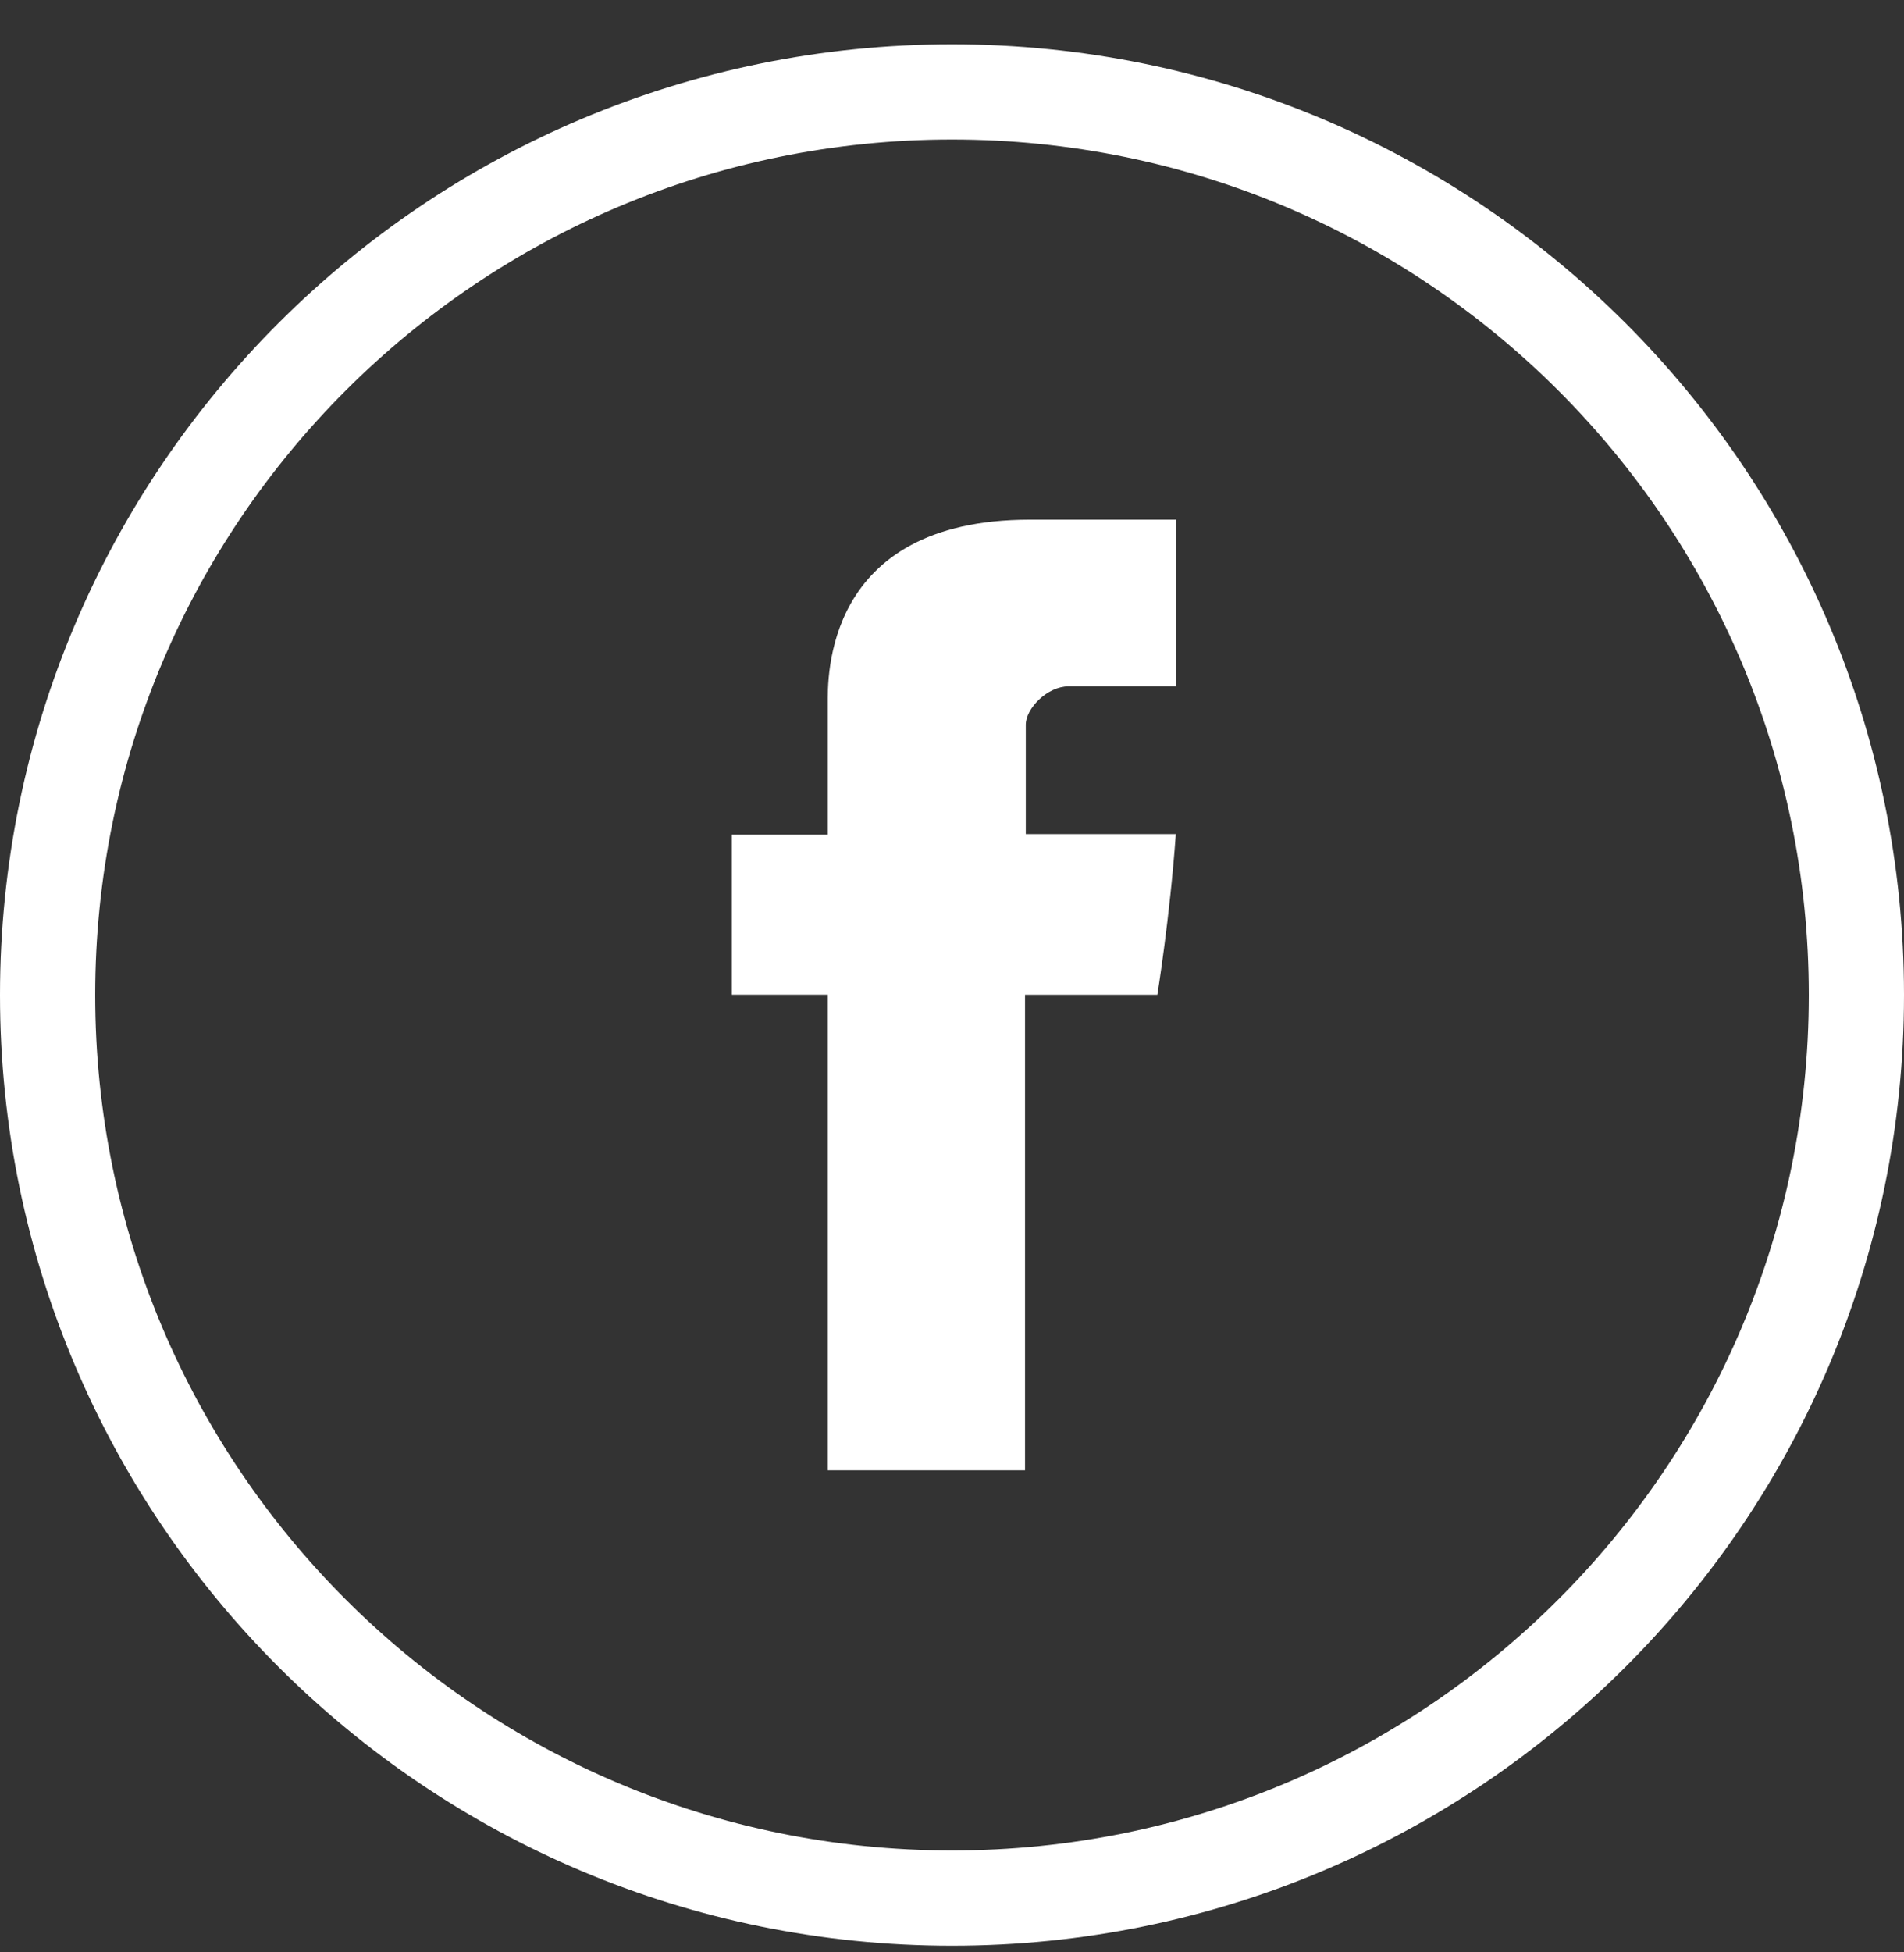 <svg width="40" height="41" fill="none" xmlns="http://www.w3.org/2000/svg"><rect width="100%" height="100%" fill="#333333" stroke="none"/><g clip-path="url(#clip0)"><path d="M17.39 14.78v2.749h-2.016v3.36h2.016v9.988h4.144V20.89h2.78s.262-1.611.388-3.374H21.55V15.22c0-.345.452-.807.9-.807h2.256v-3.5h-3.07c-4.348 0-4.246 3.364-4.246 3.868z" fill="#fff"/><path d="M39 20.895c0 10.472-8.505 18.965-19 18.965S1 31.367 1 20.895C1 10.422 9.505 1.93 20 1.93s19 8.492 19 18.965z" stroke="#fff" stroke-width="2"/></g><defs><clipPath id="clip0"><path fill="#fff" transform="translate(0 .93)" d="M0 0h40v39.93H0z"/></clipPath></defs></svg>
